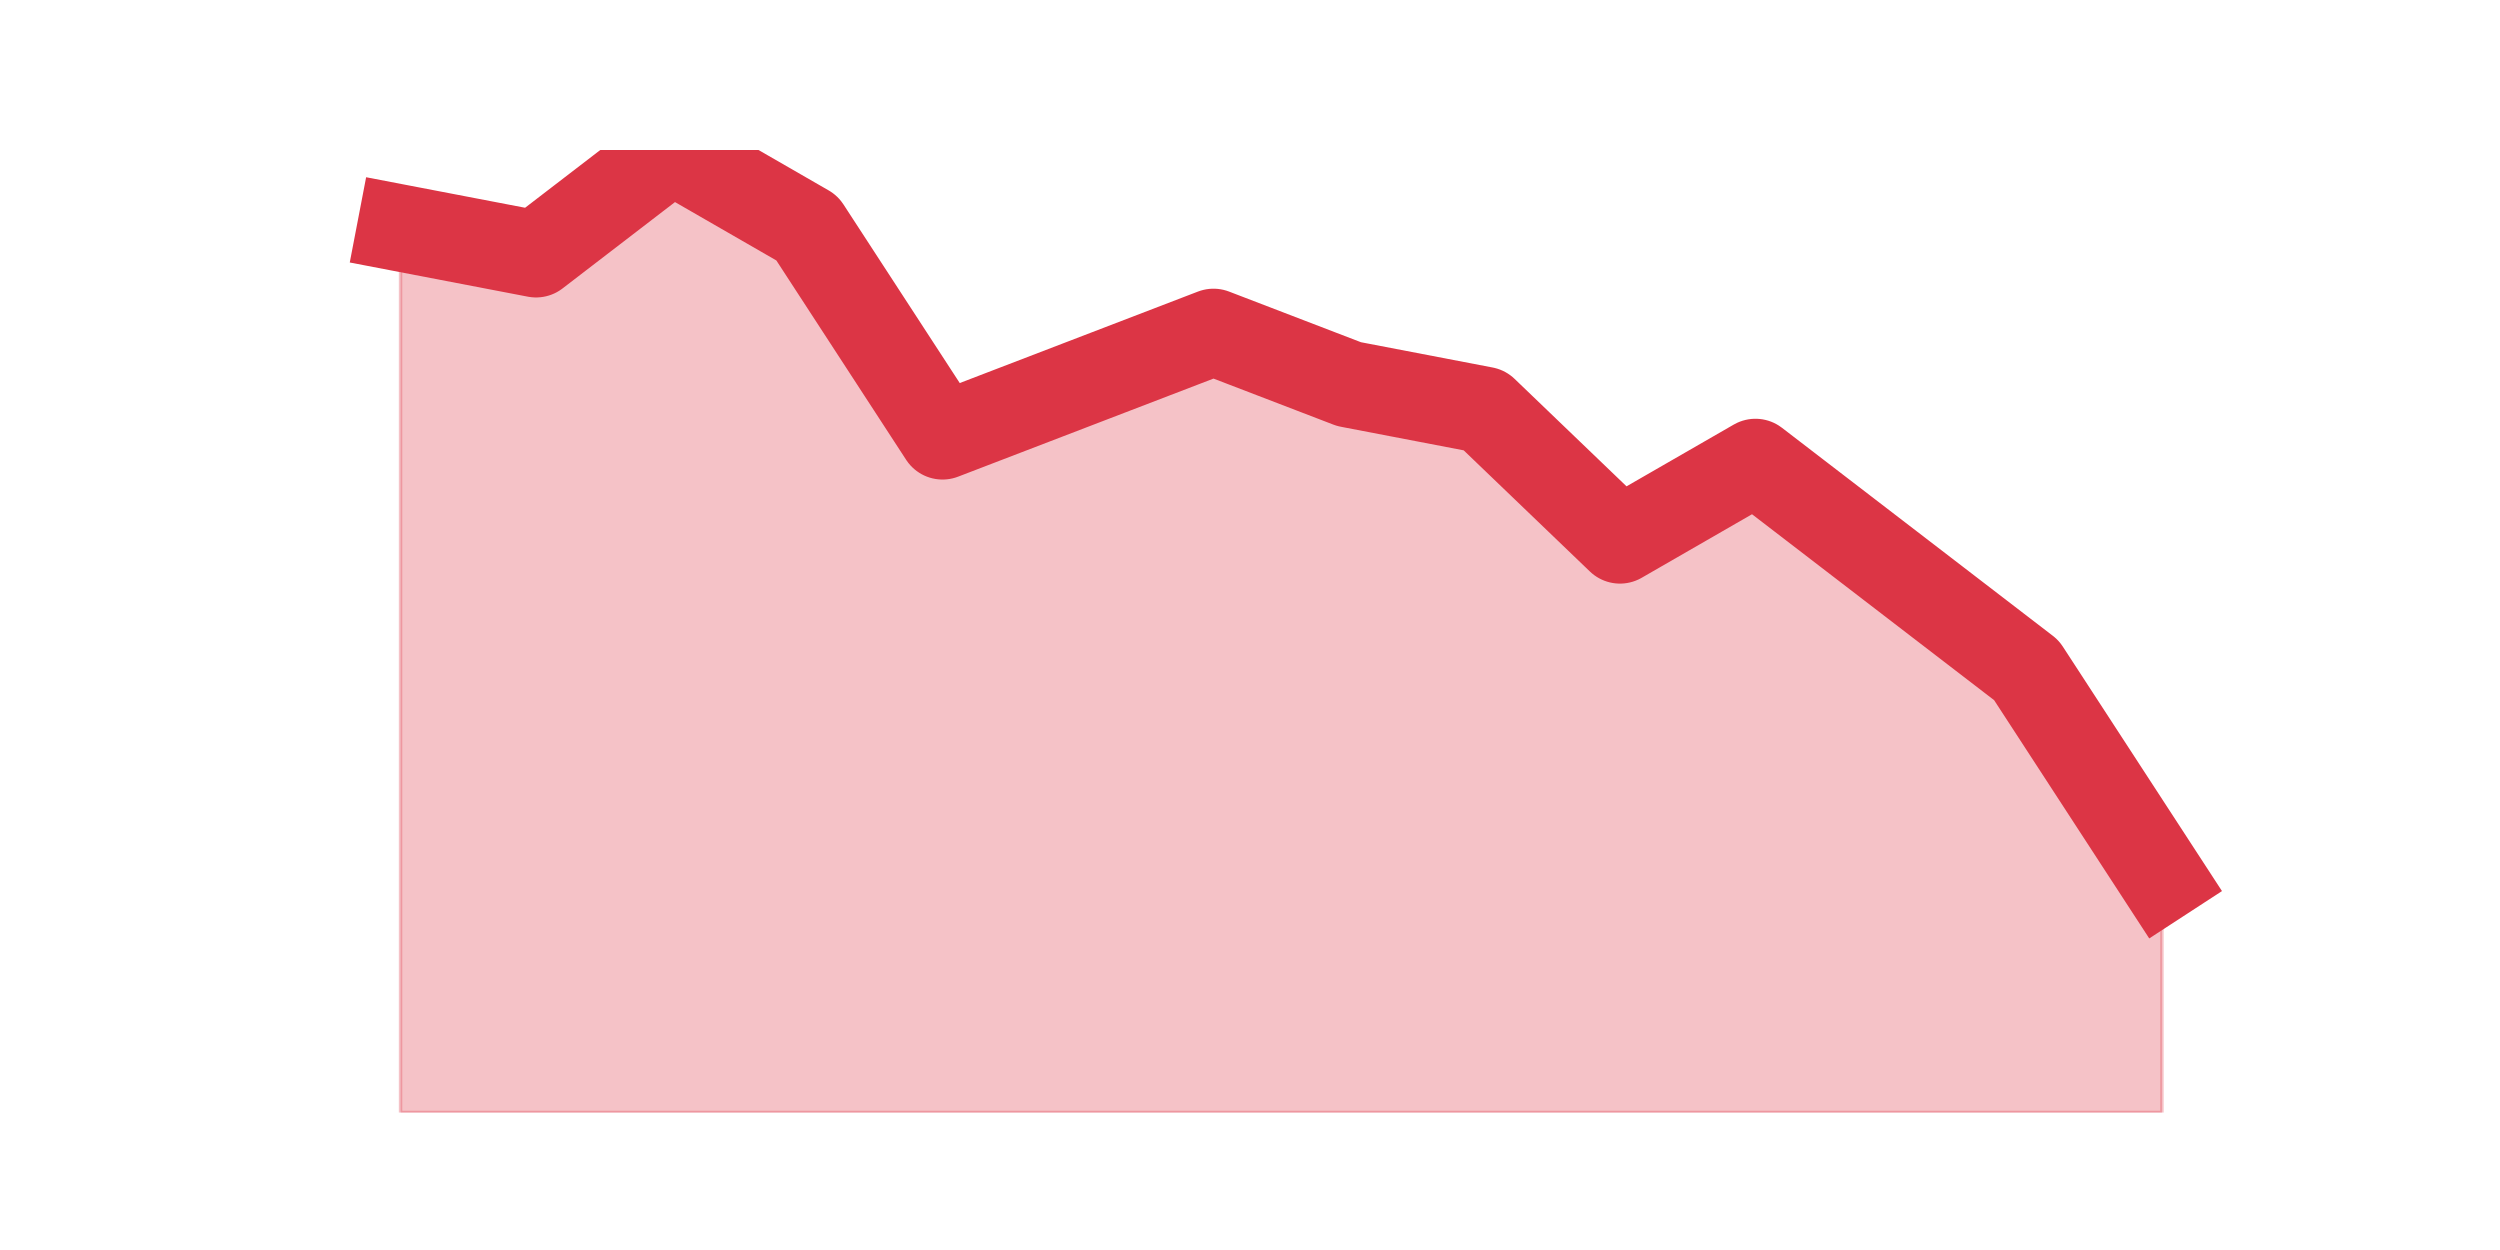 <?xml version="1.0" encoding="utf-8" standalone="no"?>
<!DOCTYPE svg PUBLIC "-//W3C//DTD SVG 1.1//EN"
  "http://www.w3.org/Graphics/SVG/1.1/DTD/svg11.dtd">
<svg height="360pt" version="1.1" viewBox="0 0 720 360" width="720pt" xmlns="http://www.w3.org/2000/svg" xmlns:xlink="http://www.w3.org/1999/xlink">
 <defs>
  <style type="text/css">*{stroke-linecap:butt;stroke-linejoin:round;}</style>
 </defs>
 <g id="figure_1">
  <g id="patch_1">
   <path d="M 0 360 
L 720 360 
L 720 0 
L 0 0 
z
" style="fill:none;"/>
  </g>
  <g id="axes_1">
   <g id="matplotlib.axis_1"/>
   <g id="matplotlib.axis_2"/>
   <g id="PolyCollection_1">
    <defs>
     <path d="M 115.364 -294.324 
L 115.364 -39.6 
L 154.385 -39.6 
L 193.406 -39.6 
L 232.427 -39.6 
L 271.448 -39.6 
L 310.469 -39.6 
L 349.49 -39.6 
L 388.51 -39.6 
L 427.531 -39.6 
L 466.552 -39.6 
L 505.573 -39.6 
L 544.594 -39.6 
L 583.615 -39.6 
L 622.636 -39.6 
L 622.636 -107.027 
L 622.636 -107.027 
L 583.615 -166.962 
L 544.594 -196.93 
L 505.573 -226.897 
L 466.552 -204.422 
L 427.531 -241.881 
L 388.51 -249.373 
L 349.49 -264.357 
L 310.469 -249.373 
L 271.448 -234.389 
L 232.427 -294.324 
L 193.406 -316.8 
L 154.385 -286.832 
L 115.364 -294.324 
z
" id="m65c02febf1" style="stroke:#dc3545;stroke-opacity:0.3;"/>
    </defs>
    <g clip-path="url(#p2a91398f38)">
     <use style="fill:#dc3545;fill-opacity:0.3;stroke:#dc3545;stroke-opacity:0.3;" x="0" xlink:href="#m65c02febf1" y="360"/>
    </g>
   </g>
   <g id="line2d_1">
    <path clip-path="url(#p2a91398f38)" d="M 115.364 65.676 
L 154.385 73.168 
L 193.406 43.2 
L 232.427 65.676 
L 271.448 125.611 
L 310.469 110.627 
L 349.49 95.643 
L 388.51 110.627 
L 427.531 118.119 
L 466.552 155.578 
L 505.573 133.103 
L 544.594 163.07 
L 583.615 193.038 
L 622.636 252.973 
" style="fill:none;stroke:#dc3545;stroke-linecap:square;stroke-width:25;"/>
   </g>
  </g>
 </g>
 <defs>
  <clipPath id="p2a91398f38">
   <rect height="277.2" width="558" x="90" y="43.2"/>
  </clipPath>
 </defs>
</svg>
